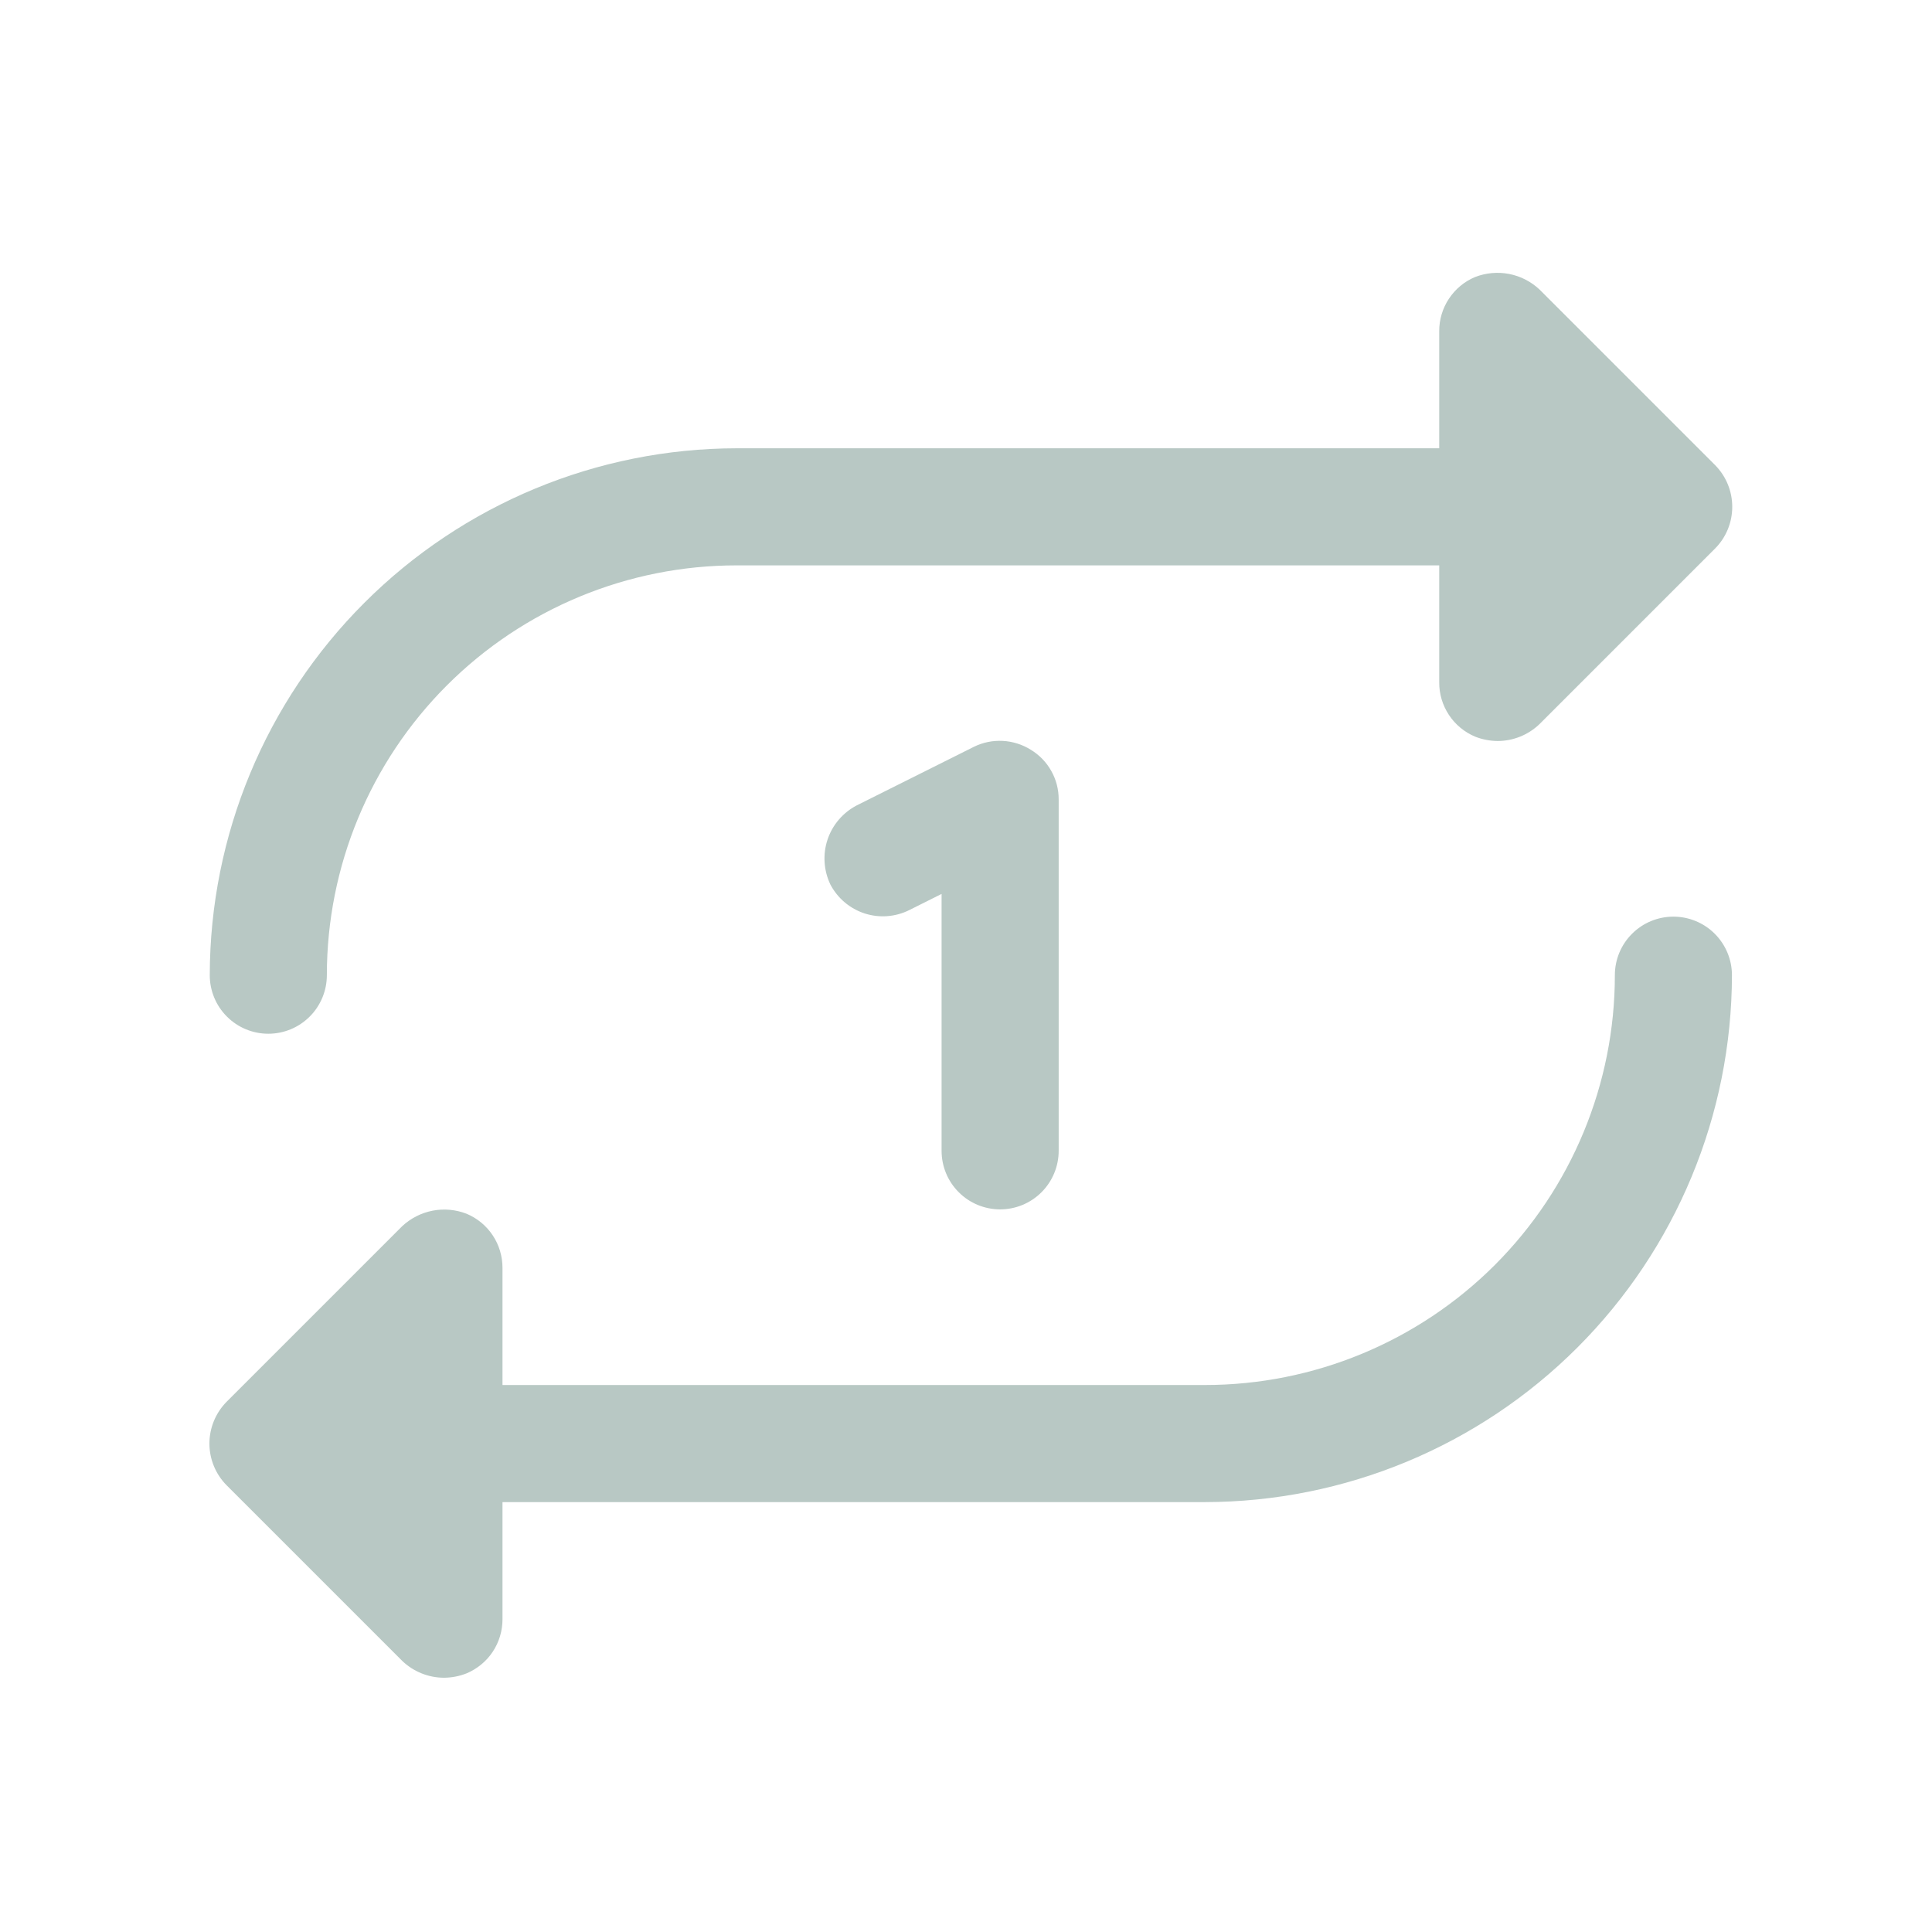 <svg width="33" height="33" viewBox="0 0 33 33" fill="none" xmlns="http://www.w3.org/2000/svg">
<path d="M3.583 16.657C3.586 14.271 4.535 11.984 6.223 10.297C7.91 8.61 10.197 7.66 12.583 7.657H24.583V5.657C24.582 5.46 24.64 5.266 24.749 5.102C24.858 4.937 25.013 4.808 25.195 4.732C25.38 4.66 25.581 4.642 25.776 4.679C25.971 4.717 26.151 4.809 26.295 4.944L29.295 7.944C29.483 8.134 29.588 8.39 29.588 8.657C29.588 8.924 29.483 9.18 29.295 9.369L26.295 12.369C26.103 12.553 25.848 12.656 25.583 12.657C25.45 12.656 25.319 12.631 25.195 12.582C25.013 12.505 24.858 12.377 24.749 12.212C24.64 12.047 24.582 11.854 24.583 11.657V9.657H12.583C10.726 9.657 8.946 10.394 7.633 11.707C6.32 13.02 5.583 14.8 5.583 16.657C5.583 16.922 5.477 17.177 5.29 17.364C5.102 17.552 4.848 17.657 4.583 17.657C4.318 17.657 4.063 17.552 3.876 17.364C3.688 17.177 3.583 16.922 3.583 16.657ZM28.583 15.657C28.318 15.657 28.063 15.762 27.876 15.95C27.688 16.137 27.583 16.392 27.583 16.657C27.583 18.514 26.845 20.294 25.533 21.607C24.22 22.919 22.439 23.657 20.583 23.657H8.583V21.657C8.583 21.459 8.526 21.266 8.417 21.102C8.308 20.937 8.152 20.808 7.97 20.732C7.786 20.66 7.584 20.642 7.39 20.679C7.195 20.717 7.015 20.809 6.87 20.944L3.87 23.944C3.683 24.134 3.577 24.39 3.577 24.657C3.577 24.924 3.683 25.18 3.87 25.369L6.87 28.369C7.062 28.553 7.317 28.656 7.583 28.657C7.716 28.656 7.847 28.631 7.97 28.582C8.152 28.505 8.308 28.377 8.417 28.212C8.526 28.048 8.583 27.854 8.583 27.657V25.657H20.583C22.969 25.654 25.256 24.704 26.943 23.017C28.63 21.33 29.579 19.043 29.583 16.657C29.583 16.392 29.477 16.137 29.29 15.95C29.102 15.762 28.848 15.657 28.583 15.657ZM17.083 20.657C17.348 20.657 17.602 20.552 17.79 20.364C17.977 20.177 18.083 19.922 18.083 19.657V13.657C18.084 13.486 18.041 13.318 17.957 13.169C17.874 13.02 17.754 12.896 17.608 12.807C17.463 12.716 17.297 12.664 17.127 12.655C16.956 12.646 16.786 12.681 16.633 12.757L14.633 13.757C14.398 13.88 14.219 14.089 14.135 14.341C14.051 14.593 14.069 14.867 14.183 15.107C14.306 15.342 14.516 15.52 14.768 15.602C15.021 15.684 15.295 15.663 15.533 15.544L16.083 15.269V19.657C16.083 19.922 16.188 20.177 16.376 20.364C16.563 20.552 16.818 20.657 17.083 20.657Z" fill="#B8C8C4"/>
</svg>
